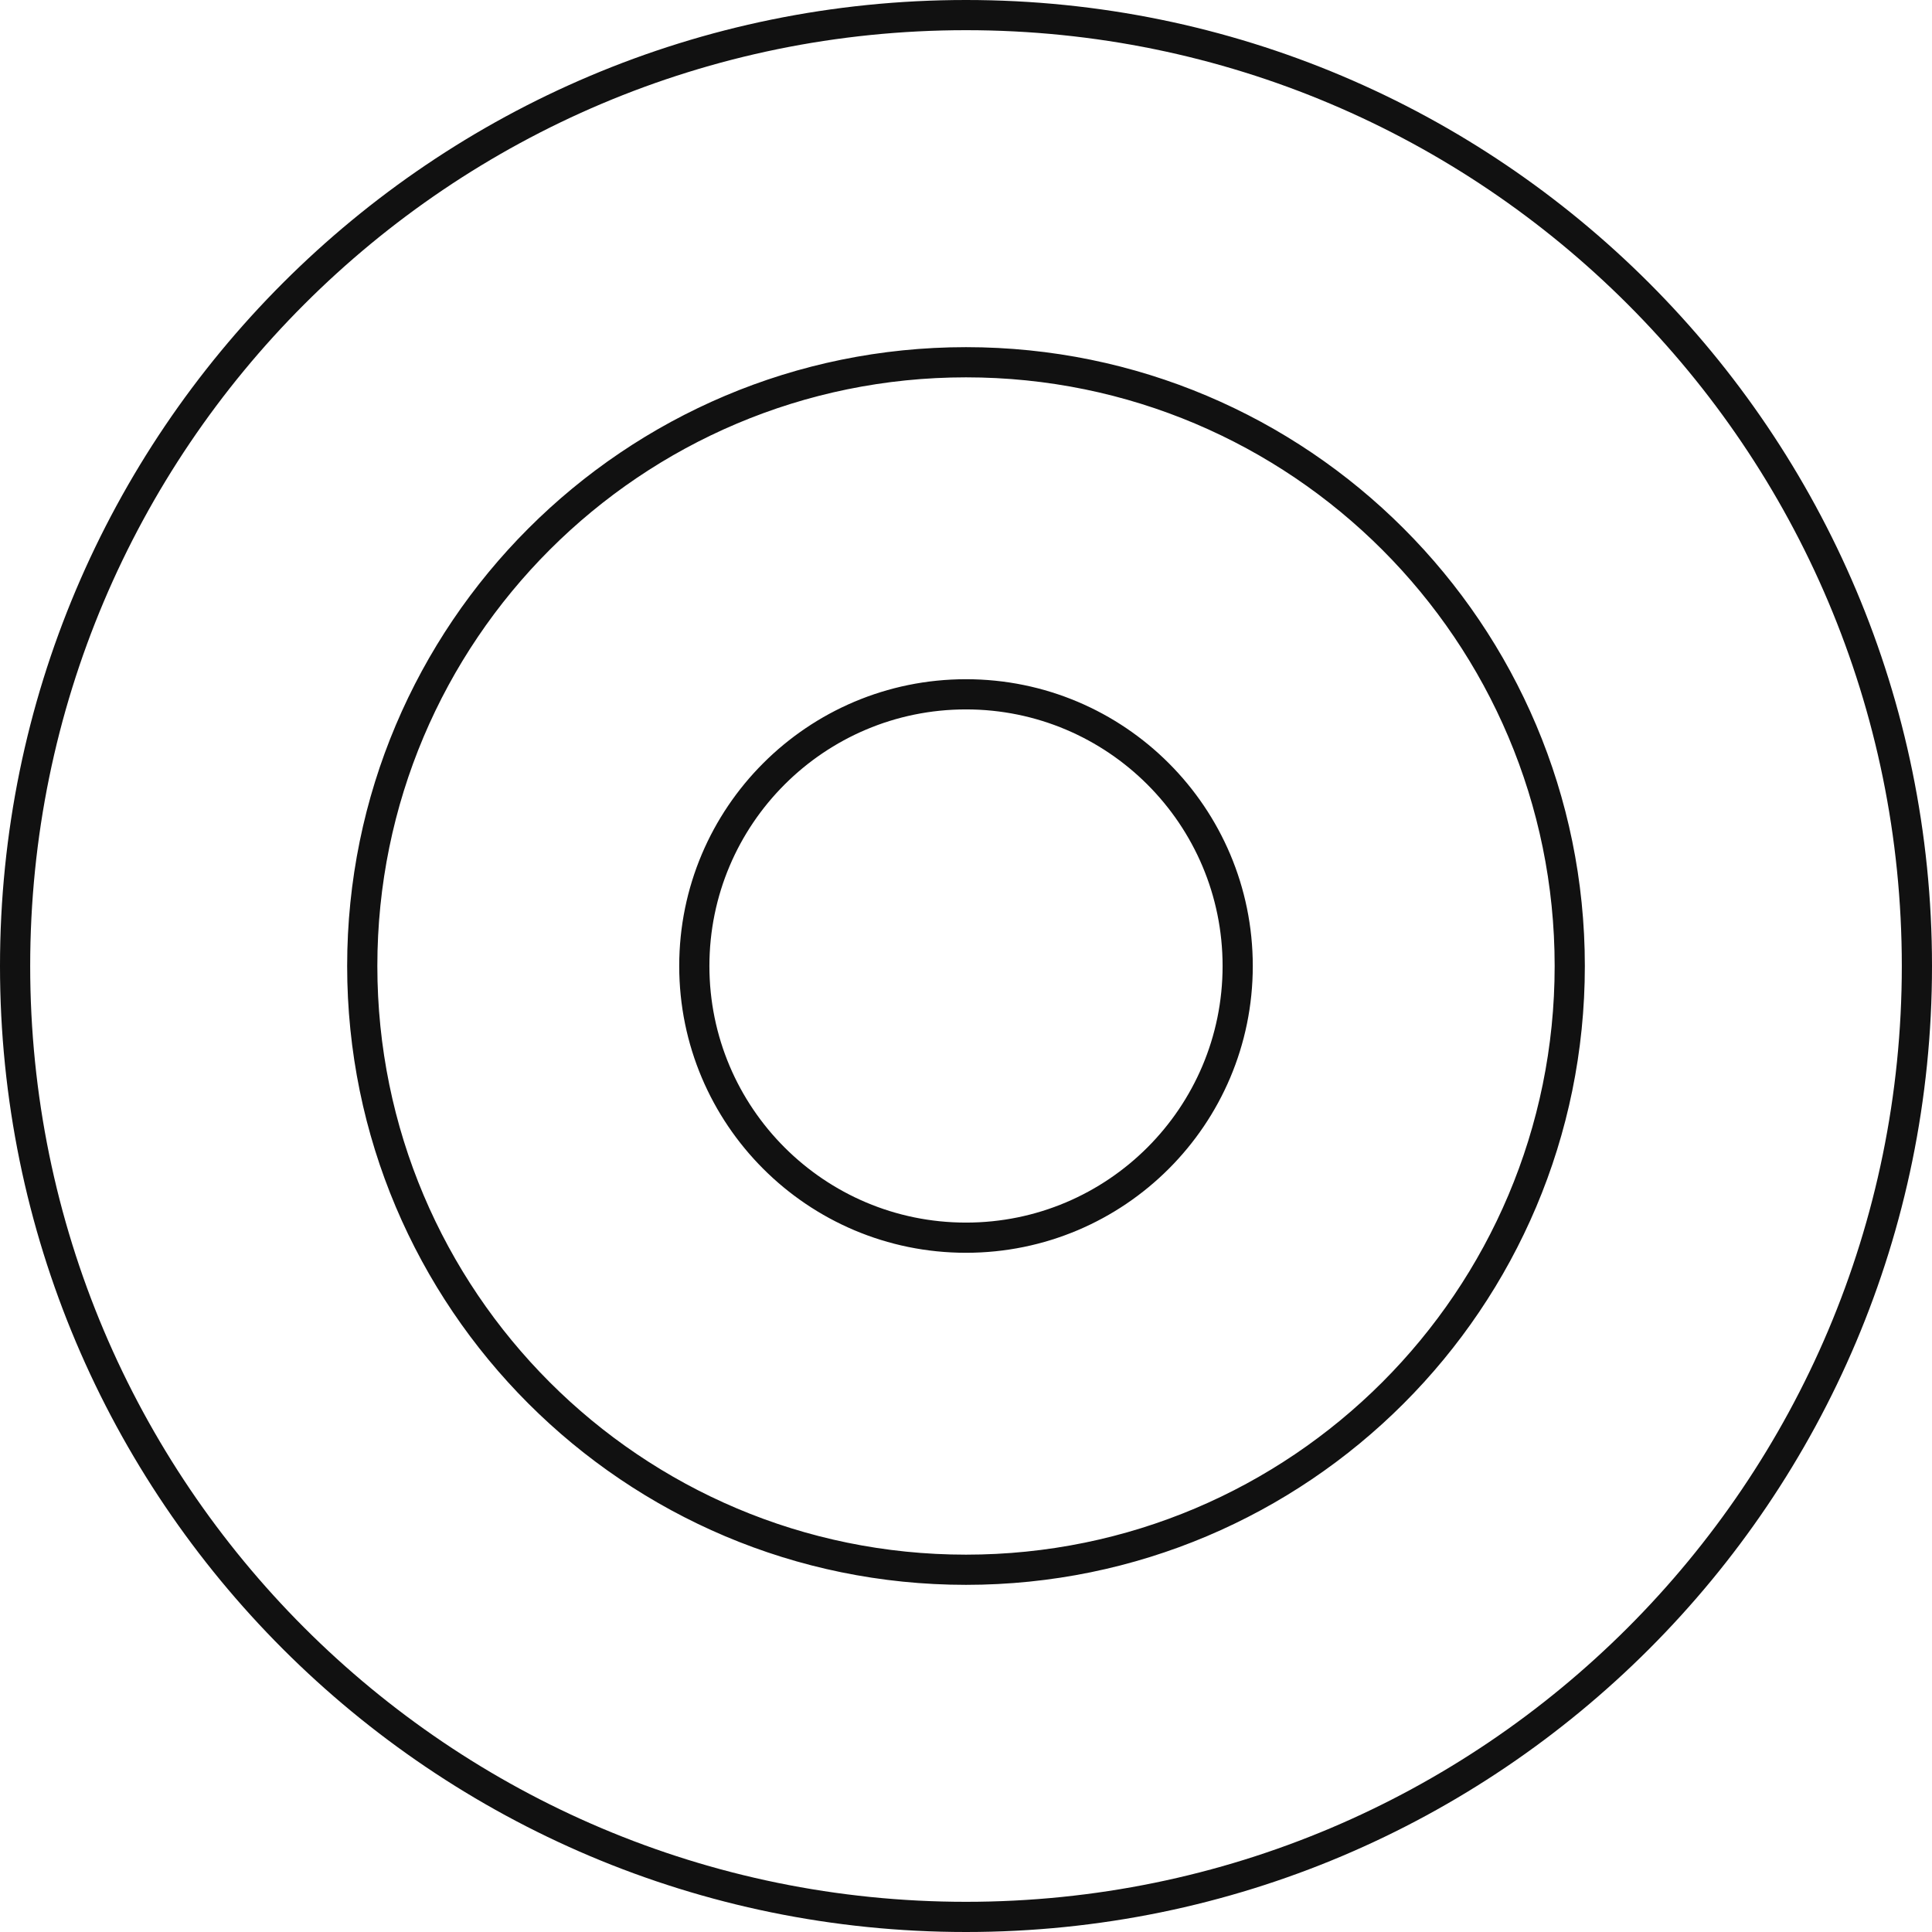 <svg width="64" height="64" viewBox="0 0 64 64" fill="none" xmlns="http://www.w3.org/2000/svg">
<path fill-rule="evenodd" clip-rule="evenodd" d="M32 23.5C27.306 23.5 23.5 27.306 23.5 32C23.5 36.694 27.306 40.5 32 40.5C36.694 40.5 40.5 36.694 40.5 32C40.5 27.306 36.694 23.5 32 23.5ZM22.5 32C22.5 26.753 26.753 22.5 32 22.5C37.247 22.5 41.5 26.753 41.5 32C41.5 37.247 37.247 41.5 32 41.5C26.753 41.5 22.5 37.247 22.5 32ZM32 12.5C21.23 12.5 12.5 21.23 12.5 32C12.5 42.77 21.23 51.5 32 51.5C42.77 51.5 51.5 42.77 51.5 32C51.5 21.23 42.77 12.5 32 12.5ZM11.5 32C11.5 20.678 20.678 11.5 32 11.5C43.322 11.5 52.5 20.678 52.5 32C52.5 43.322 43.322 52.5 32 52.5C20.678 52.5 11.5 43.322 11.5 32ZM32 1C14.879 1 1 14.879 1 32C1 49.121 14.879 63 32 63C49.121 63 63 49.121 63 32C63 14.879 49.121 1 32 1ZM0 32C-3.08219e-06 14.327 14.327 3.08212e-06 32 0C49.673 -3.08212e-06 64 14.327 64 32C64 49.673 49.673 64 32 64C14.327 64 4.62723e-06 49.673 0 32Z" fill="#111111"/>
</svg>
